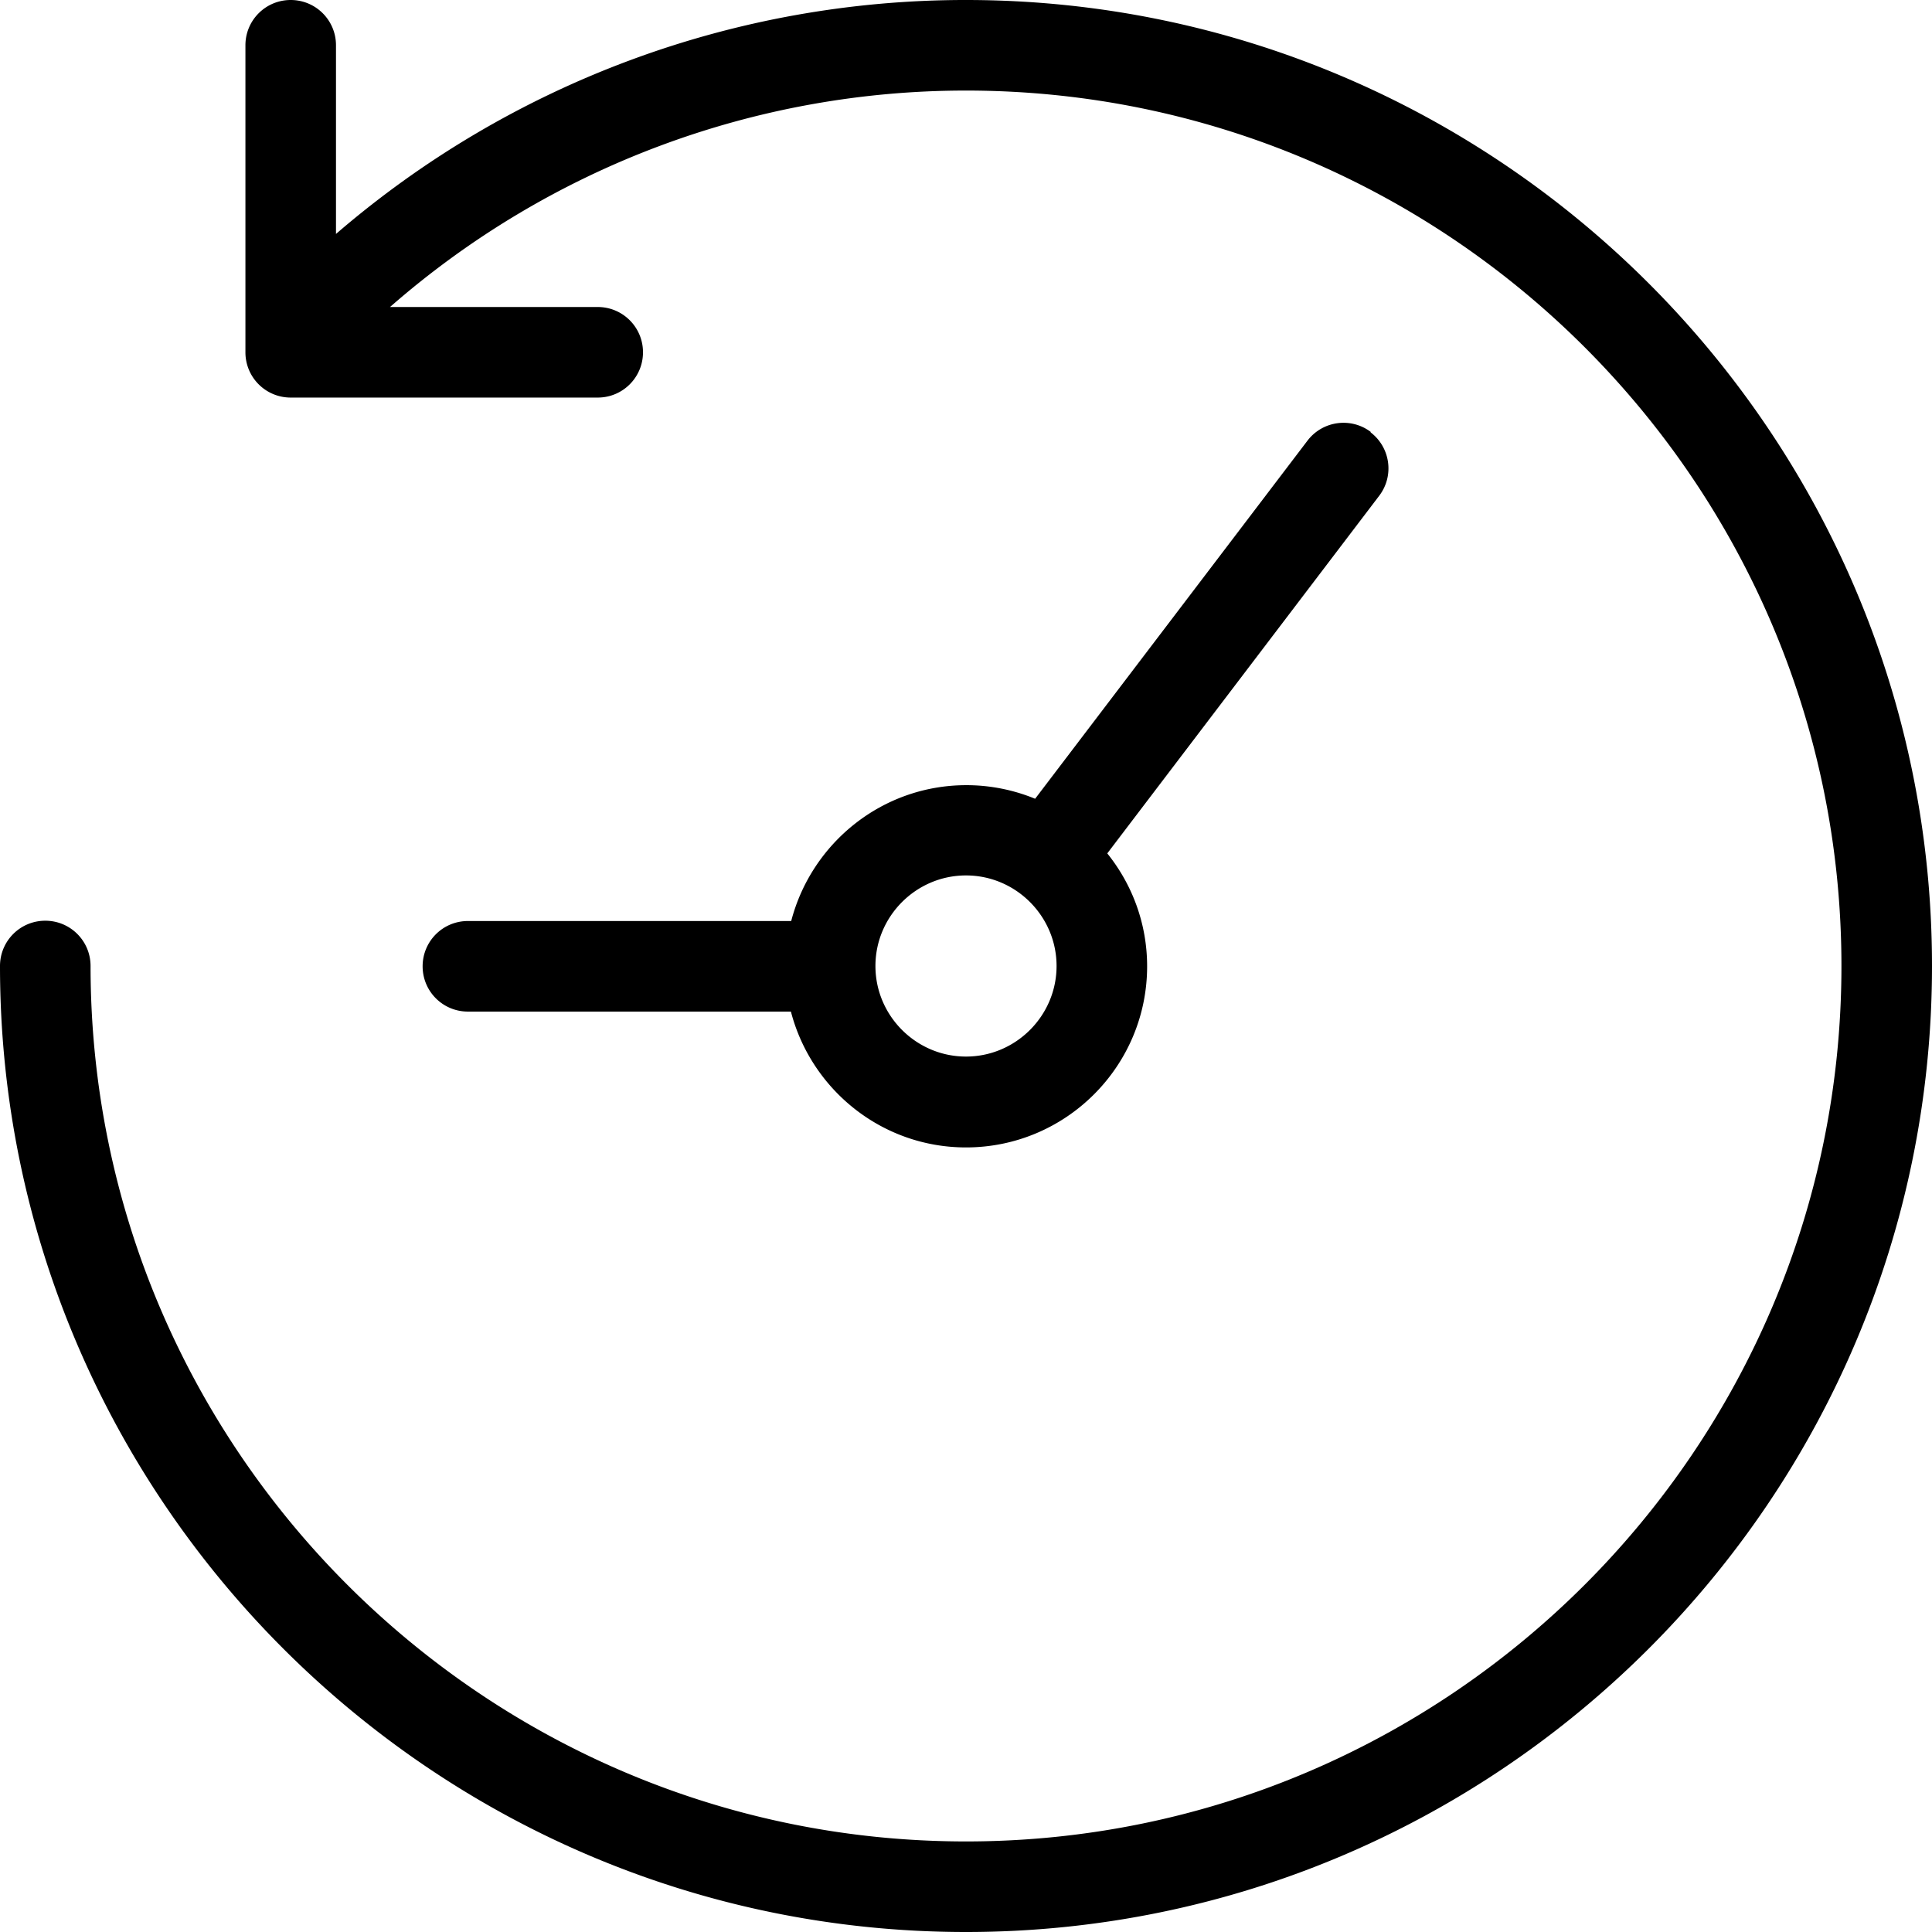 <svg width="64" height="64" viewBox="0 0 64 64" fill="none" xmlns="http://www.w3.org/2000/svg"><path d="M32 0a31.93 31.93 0 0 0-20.87 7.75V1.5c0-.83-.67-1.5-1.5-1.5s-1.5.67-1.5 1.5v10.17c0 .83.67 1.5 1.5 1.5H19.8c.83 0 1.5-.67 1.5-1.5s-.67-1.5-1.5-1.5h-6.88A28.958 28.958 0 0 1 32 3c15.99 0 29 13.01 29 29S47.99 61 32 61 3 47.99 3 32c0-.83-.67-1.5-1.5-1.5S0 31.17 0 32c0 17.64 14.36 32 32 32s32-14.36 32-32S49.64 0 32 0Z" fill="currentColor"/><path d="M45.41 14.31c-.66-.5-1.6-.37-2.1.29l-9.02 11.86a5.98 5.98 0 0 0-2.28-.45c-2.79 0-5.13 1.92-5.8 4.5H15.5c-.83 0-1.5.67-1.5 1.5s.67 1.5 1.5 1.5h10.7c.67 2.58 3.01 4.5 5.8 4.5 3.31 0 6-2.69 6-6 0-1.42-.5-2.72-1.32-3.74l9.01-11.85c.5-.66.37-1.6-.29-2.1l.01-.01ZM32 35c-1.65 0-3-1.35-3-3s1.35-3 3-3 3 1.35 3 3-1.35 3-3 3Z" fill="currentColor"/></svg>